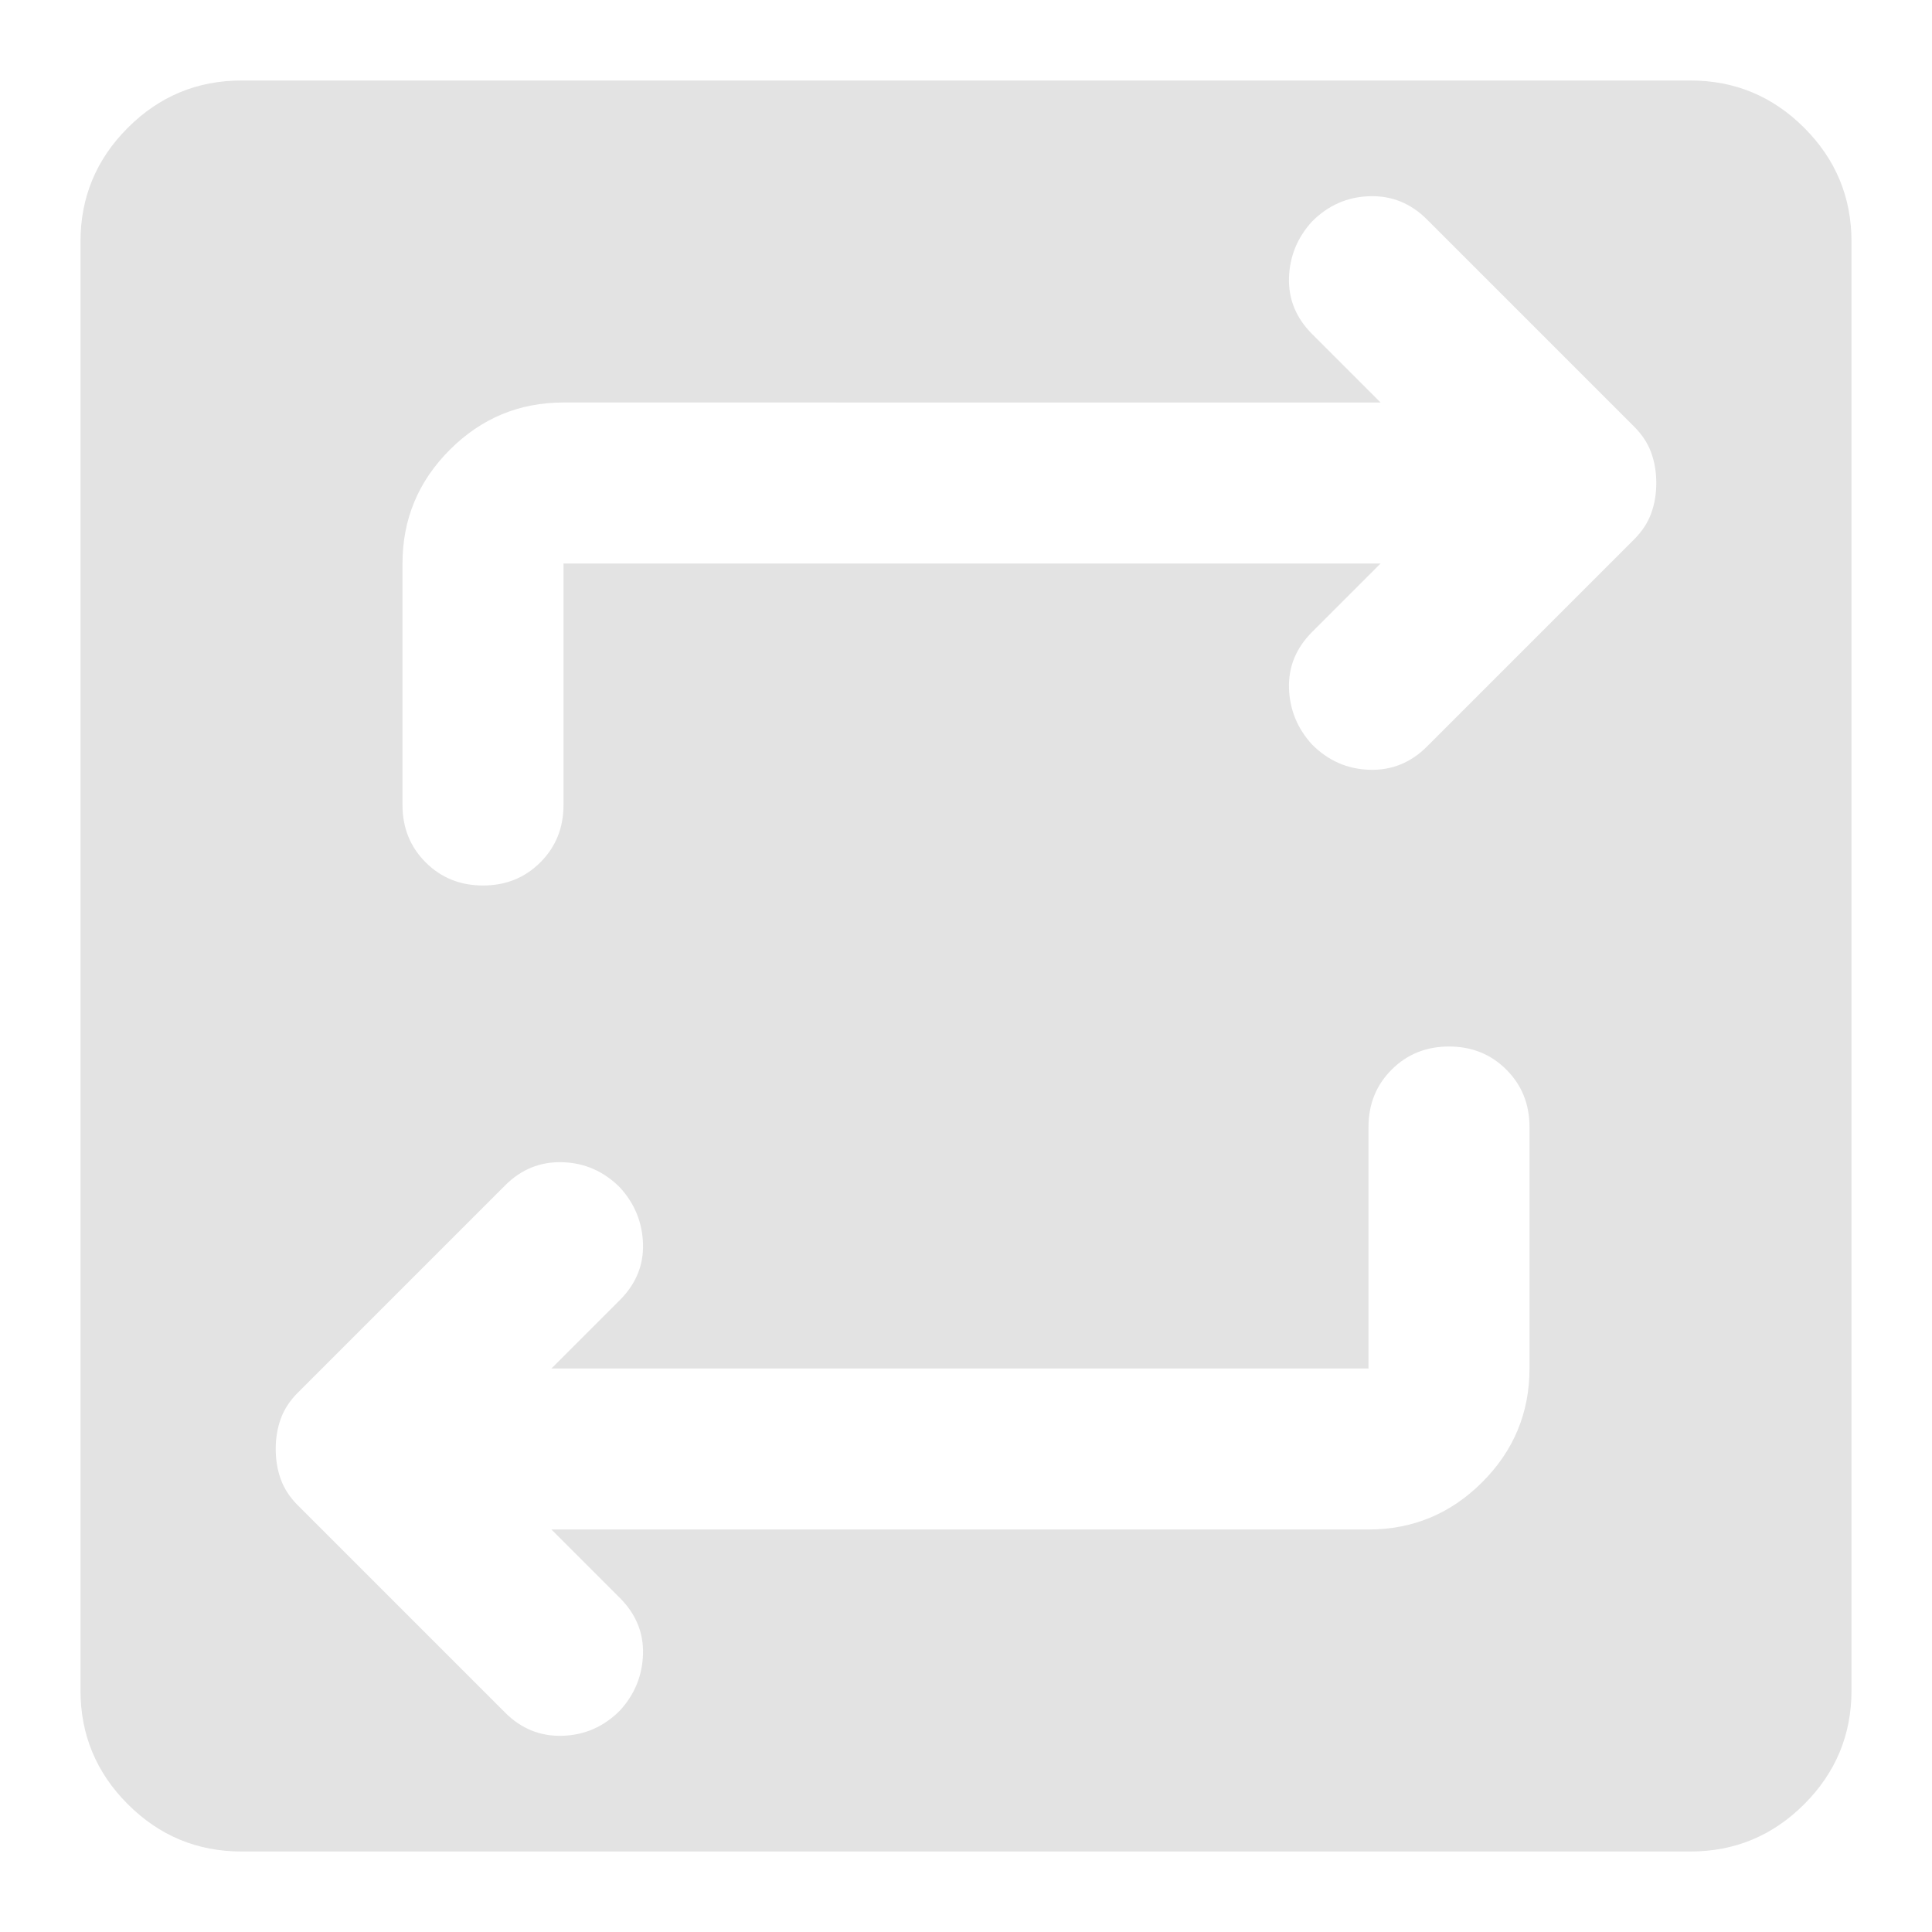 <svg xmlns="http://www.w3.org/2000/svg" height="24px" viewBox="0 -960 960 960" width="24px" fill="#e3e3e3"><path d="M120-40q-33 0-56.5-23.5T40-120v-720q0-33 23.5-56.5T120-920h720q33 0 56.5 23.5T920-840v720q0 33-23.5 56.5T840-40H120Zm154-160h406q33 0 56.5-23.5T760-280v-120q0-17-11.5-28.5T720-440q-17 0-28.5 11.5T680-400v120H274l34-34q12-12 11.5-28T308-370q-12-12-28.5-12.5T251-371L148-268q-6 6-8.5 13t-2.5 15q0 8 2.5 15t8.5 13l103 103q12 12 28.5 11.5T308-110q11-12 11.5-28T308-166l-34-34Zm412-480-34 34q-12 12-11.5 28t11.5 28q12 12 28.5 12.5T709-589l103-103q6-6 8.5-13t2.5-15q0-8-2.5-15t-8.5-13L709-851q-12-12-28.5-11.5T652-850q-11 12-11.5 28t11.5 28l34 34H280q-33 0-56.5 23.5T200-680v120q0 17 11.5 28.5T240-520q17 0 28.5-11.5T280-560v-120h406Z"/></svg>